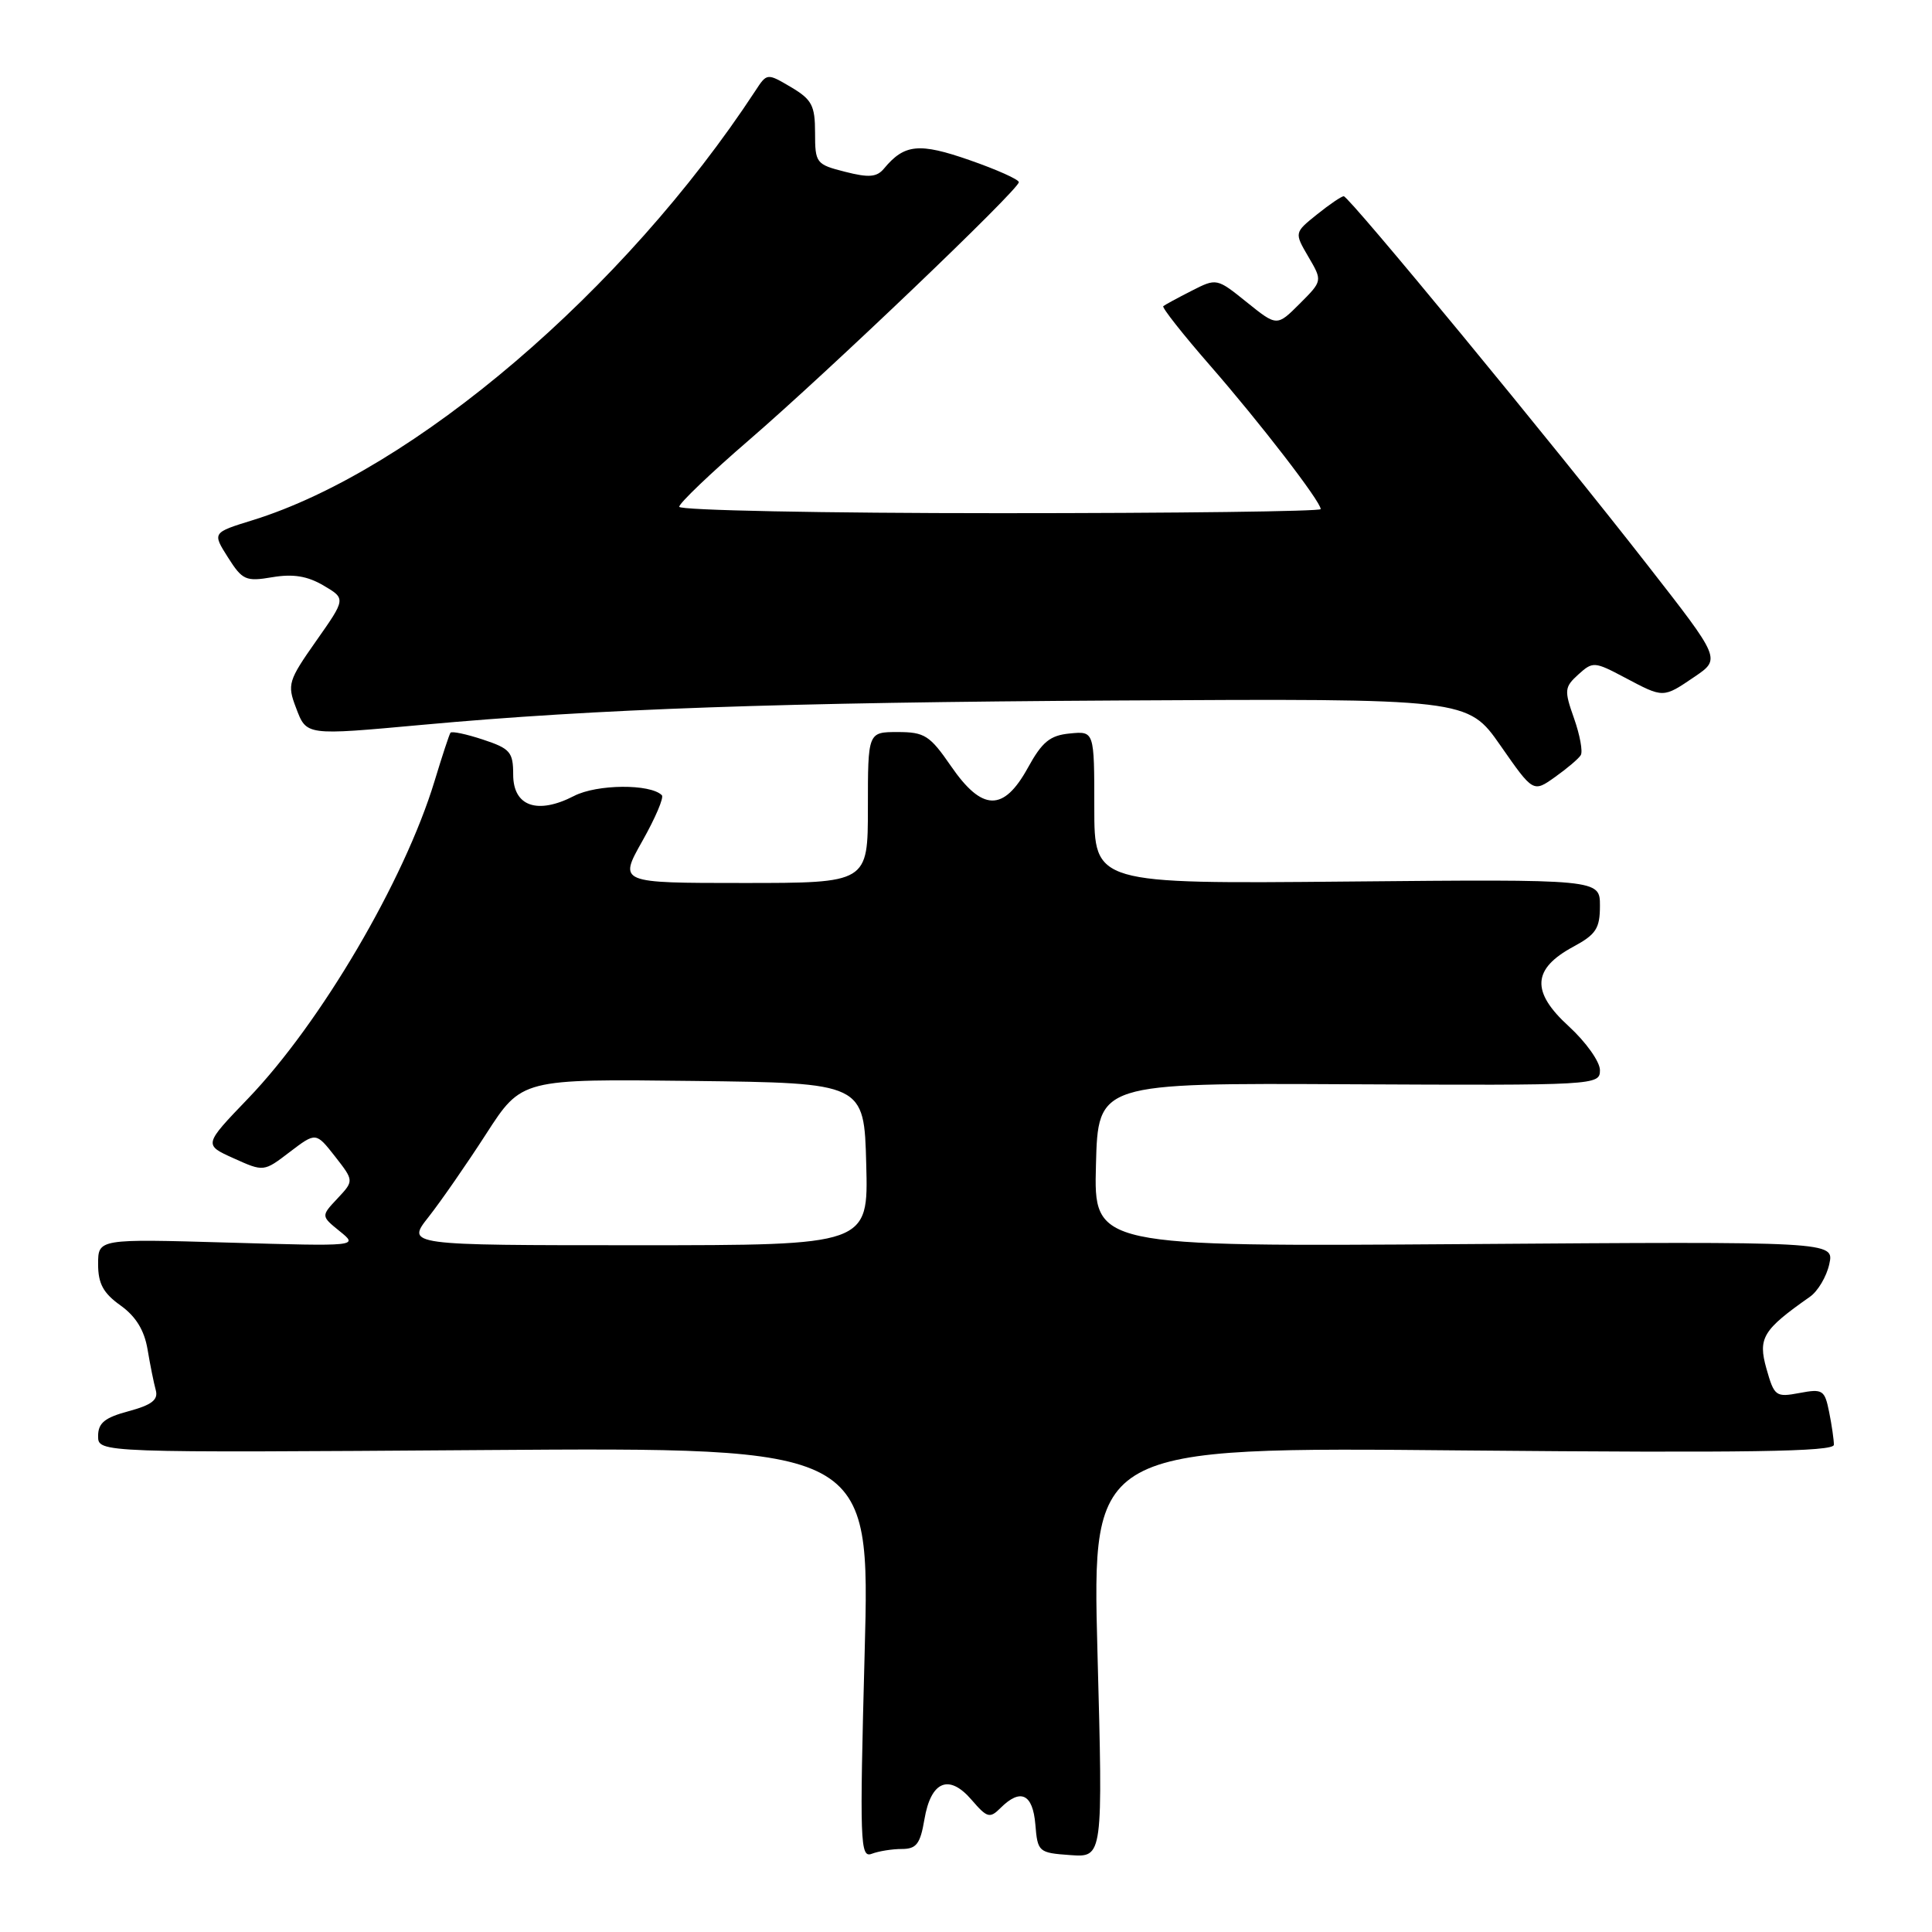 <?xml version="1.0" encoding="UTF-8" standalone="no"?>
<!DOCTYPE svg PUBLIC "-//W3C//DTD SVG 1.1//EN" "http://www.w3.org/Graphics/SVG/1.1/DTD/svg11.dtd" >
<svg xmlns="http://www.w3.org/2000/svg" xmlns:xlink="http://www.w3.org/1999/xlink" version="1.1" viewBox="0 0 256 256">
 <g >
 <path fill="currentColor"
d=" M 119.49 245.00 C 121.43 245.00 121.94 244.33 122.49 241.08 C 123.35 235.99 125.75 235.00 128.75 238.50 C 130.80 240.88 131.16 240.98 132.58 239.56 C 135.23 236.92 136.85 237.69 137.19 241.75 C 137.49 245.40 137.61 245.51 141.83 245.81 C 146.15 246.12 146.15 246.12 145.42 218.93 C 144.70 191.73 144.70 191.73 193.85 192.19 C 231.54 192.53 243.00 192.36 243.00 191.44 C 243.00 190.79 242.72 188.83 242.37 187.10 C 241.78 184.17 241.52 184.00 238.44 184.58 C 235.30 185.17 235.10 185.02 234.06 181.35 C 232.92 177.29 233.57 176.22 239.81 171.84 C 240.87 171.11 242.03 169.15 242.39 167.50 C 243.05 164.50 243.05 164.50 193.99 164.85 C 144.93 165.19 144.93 165.19 145.22 154.35 C 145.50 143.50 145.50 143.50 178.75 143.67 C 211.55 143.83 212.00 143.80 212.00 141.80 C 212.00 140.68 210.14 138.07 207.87 135.99 C 202.85 131.41 203.03 128.38 208.48 125.44 C 211.48 123.82 212.00 123.03 212.00 120.02 C 212.00 116.50 212.00 116.50 178.50 116.81 C 145.00 117.12 145.00 117.12 145.00 107.00 C 145.00 96.87 145.00 96.87 141.76 97.19 C 139.13 97.44 138.09 98.29 136.19 101.75 C 132.97 107.59 130.14 107.52 126.00 101.50 C 123.21 97.45 122.51 97.00 118.95 97.00 C 115.00 97.00 115.00 97.00 115.00 107.00 C 115.00 117.00 115.00 117.00 98.49 117.00 C 81.98 117.00 81.98 117.00 85.11 111.45 C 86.83 108.40 88.00 105.67 87.70 105.37 C 86.17 103.84 79.09 103.90 76.06 105.47 C 71.21 107.97 68.00 106.85 68.00 102.64 C 68.00 99.65 67.60 99.19 64.00 98.00 C 61.79 97.27 59.86 96.86 59.69 97.09 C 59.53 97.31 58.58 100.20 57.58 103.50 C 53.58 116.67 42.51 135.52 32.88 145.55 C 26.98 151.69 26.98 151.69 30.96 153.48 C 34.95 155.28 34.95 155.28 38.40 152.64 C 41.86 150.01 41.86 150.01 44.39 153.23 C 46.91 156.46 46.91 156.46 44.72 158.80 C 42.53 161.13 42.53 161.13 45.01 163.14 C 47.50 165.15 47.50 165.15 30.25 164.65 C 13.00 164.15 13.00 164.15 13.00 167.51 C 13.00 170.09 13.69 171.35 15.96 172.97 C 17.99 174.42 19.12 176.25 19.55 178.79 C 19.89 180.83 20.38 183.26 20.64 184.20 C 20.99 185.48 20.12 186.16 17.05 186.99 C 13.87 187.84 13.00 188.55 13.00 190.29 C 13.00 192.50 13.00 192.50 64.15 192.14 C 115.30 191.78 115.30 191.78 114.57 219.03 C 113.90 244.17 113.97 246.22 115.50 245.64 C 116.42 245.29 118.21 245.00 119.49 245.00 Z  M 209.46 100.06 C 209.75 99.59 209.35 97.40 208.57 95.19 C 207.25 91.46 207.29 91.05 209.14 89.37 C 211.06 87.63 211.27 87.65 215.31 89.79 C 220.47 92.52 220.34 92.52 224.56 89.66 C 228.01 87.31 228.01 87.31 218.33 74.91 C 205.77 58.79 178.75 26.00 178.05 26.00 C 177.75 26.01 176.15 27.09 174.50 28.42 C 171.50 30.83 171.50 30.83 173.37 34.03 C 175.24 37.22 175.24 37.22 172.22 40.24 C 169.20 43.26 169.20 43.26 165.21 40.05 C 161.22 36.84 161.21 36.84 157.86 38.55 C 156.01 39.49 154.34 40.40 154.14 40.57 C 153.94 40.75 156.72 44.28 160.33 48.42 C 166.95 56.01 175.00 66.45 175.00 67.46 C 175.00 67.76 155.88 68.00 132.50 68.00 C 109.12 68.00 90.00 67.62 90.00 67.15 C 90.00 66.68 94.16 62.70 99.25 58.31 C 109.76 49.24 135.00 25.12 135.00 24.14 C 135.00 23.78 132.07 22.47 128.48 21.22 C 121.80 18.89 119.84 19.08 117.14 22.33 C 116.19 23.48 115.13 23.57 111.97 22.76 C 108.14 21.79 108.00 21.61 108.00 17.59 C 108.00 13.98 107.58 13.19 104.82 11.55 C 101.63 9.67 101.63 9.67 100.07 12.06 C 82.77 38.45 54.81 62.32 33.47 68.93 C 28.13 70.58 28.13 70.58 30.20 73.85 C 32.12 76.88 32.57 77.08 36.10 76.48 C 38.85 76.02 40.74 76.33 42.88 77.59 C 45.83 79.33 45.83 79.33 41.90 84.92 C 38.20 90.18 38.04 90.69 39.21 93.75 C 40.63 97.50 40.40 97.46 56.00 96.04 C 79.06 93.93 103.60 93.07 147.99 92.82 C 194.47 92.56 194.47 92.56 198.82 98.79 C 203.16 105.02 203.16 105.02 206.05 102.96 C 207.64 101.83 209.18 100.53 209.46 100.06 Z  M 56.79 161.25 C 58.41 159.19 61.85 154.23 64.43 150.23 C 69.12 142.96 69.12 142.96 91.81 143.23 C 114.50 143.50 114.50 143.50 114.78 154.25 C 115.07 165.00 115.07 165.00 84.45 165.00 C 53.83 165.00 53.83 165.00 56.79 161.25 Z "/>
</g>
</svg>